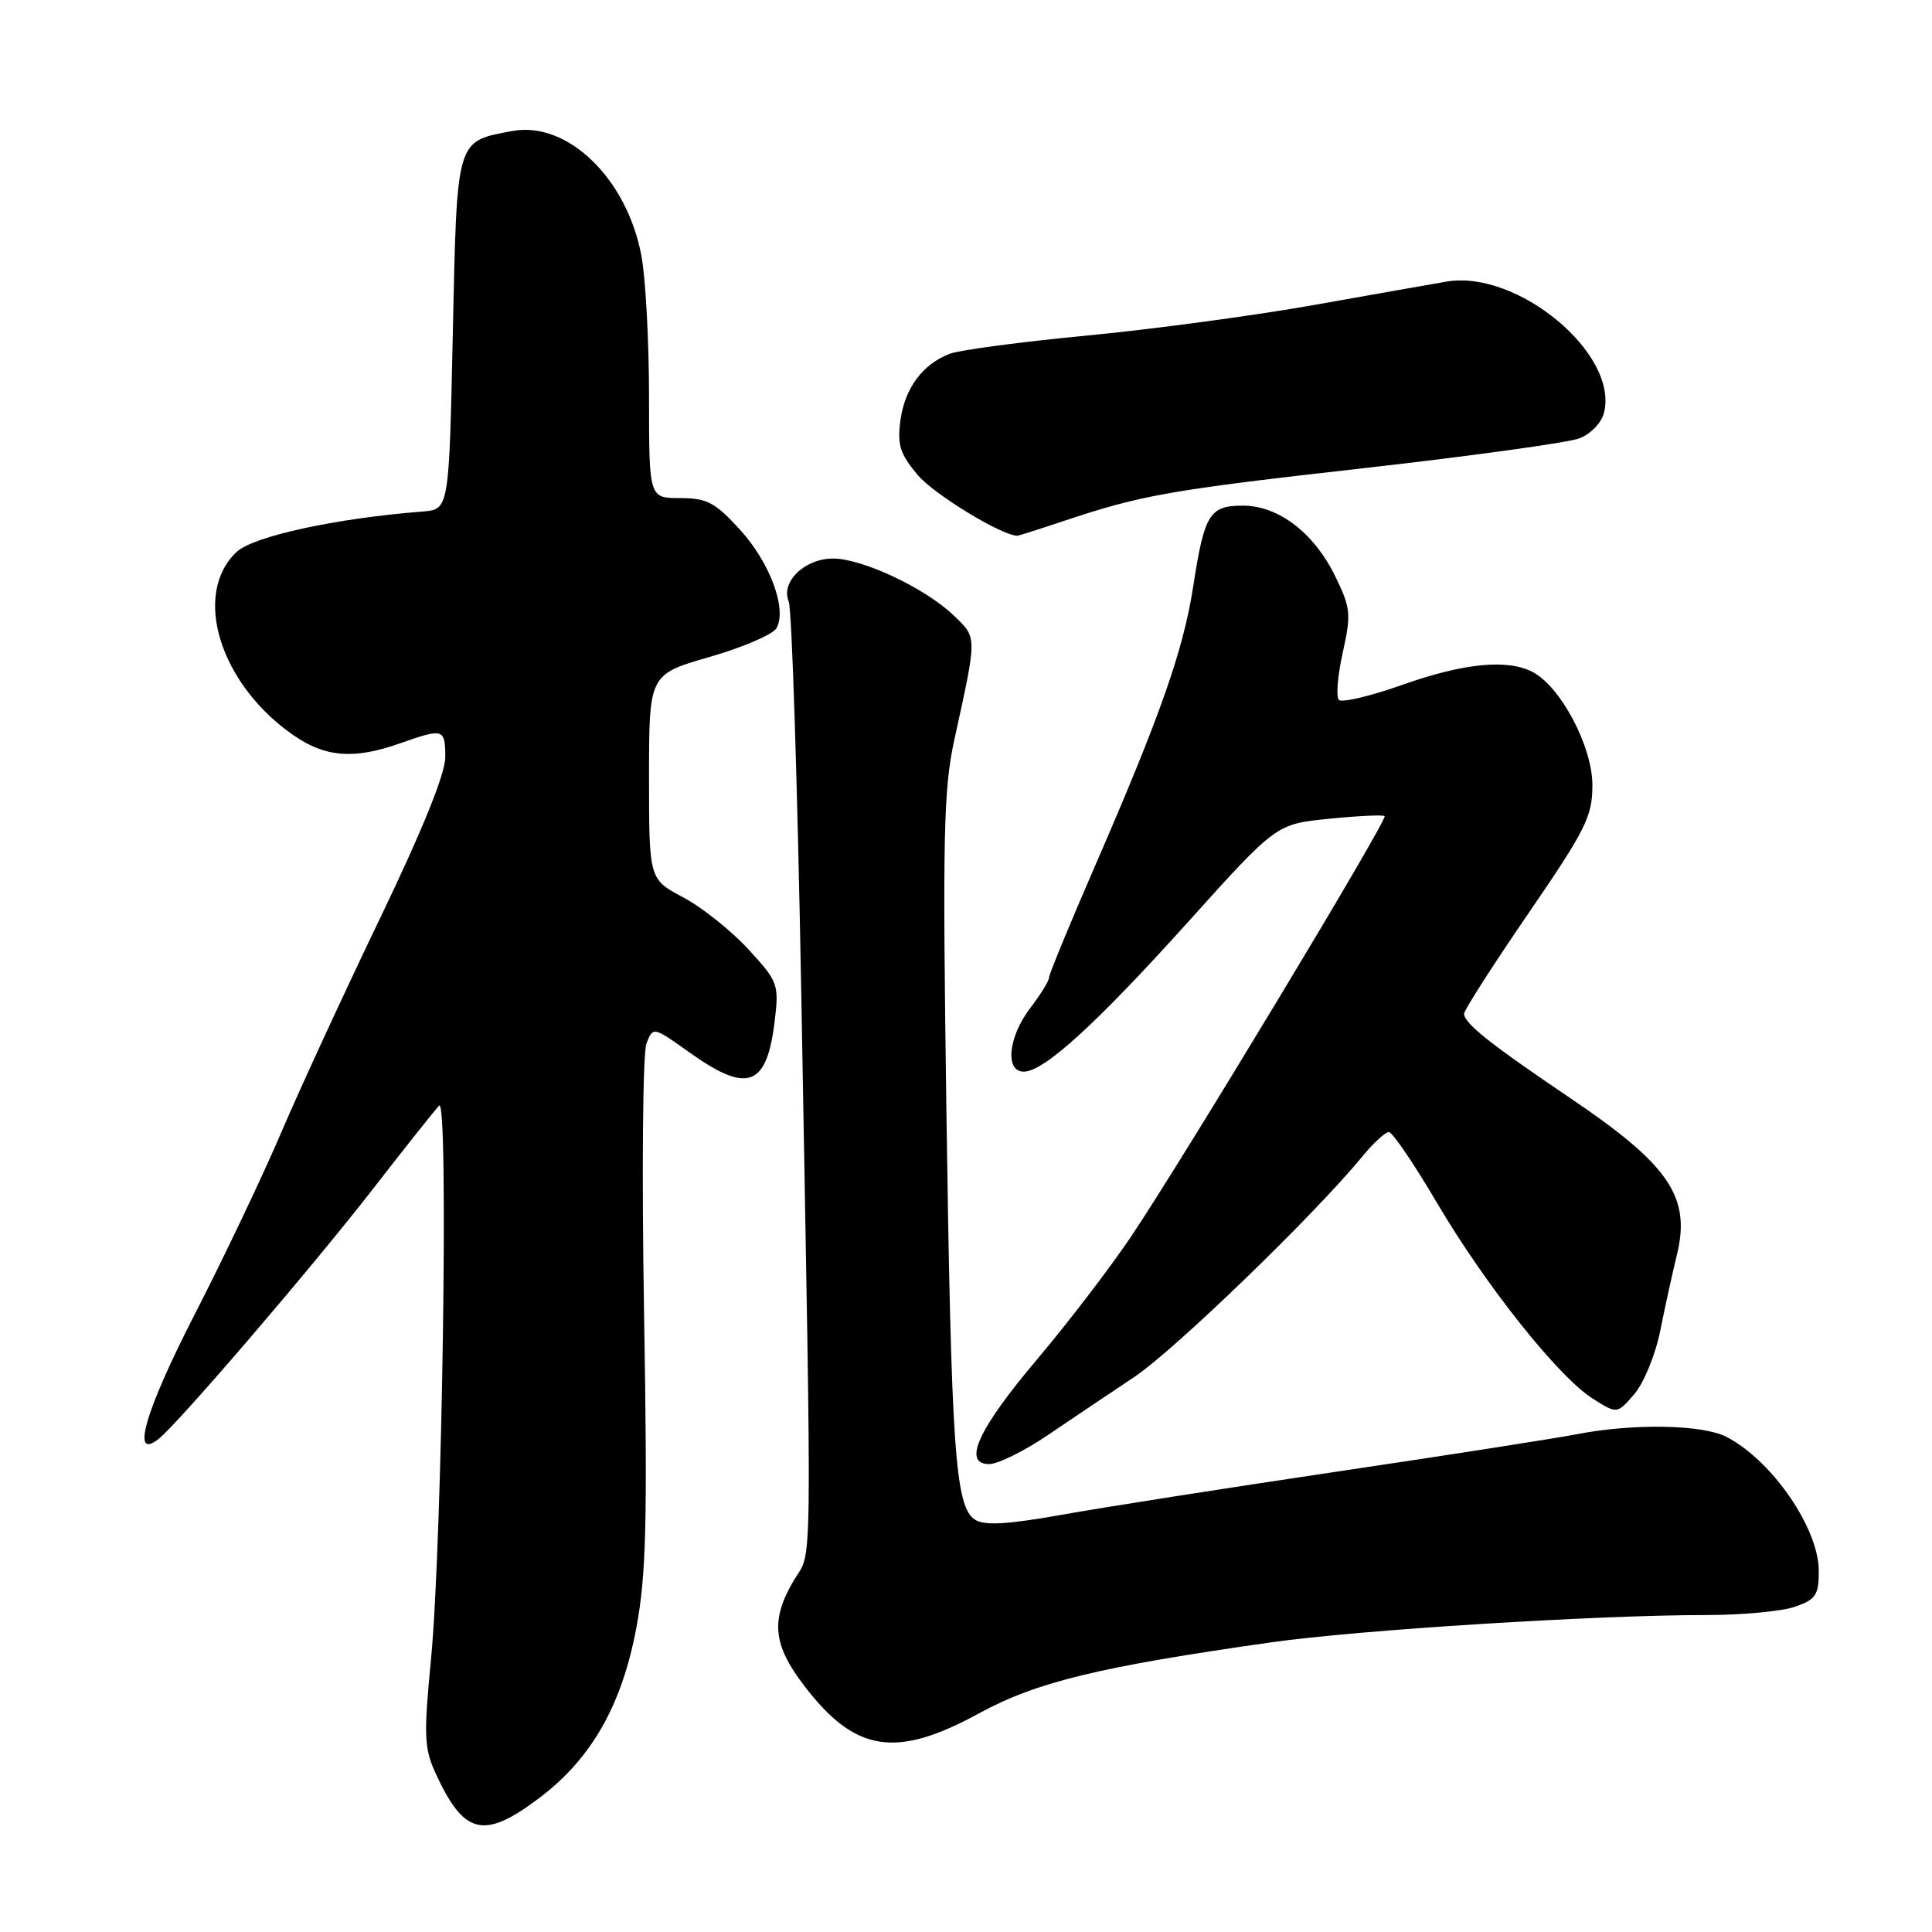 <?xml version="1.0" encoding="UTF-8" standalone="no"?>
<!DOCTYPE svg PUBLIC "-//W3C//DTD SVG 1.1//EN" "http://www.w3.org/Graphics/SVG/1.1/DTD/svg11.dtd" >
<svg xmlns="http://www.w3.org/2000/svg" xmlns:xlink="http://www.w3.org/1999/xlink" version="1.1" viewBox="0 0 256 256">
 <g >
 <path fill="currentColor"
d=" M 71.50 238.21 C 78.40 233.00 82.43 225.89 84.34 215.58 C 85.63 208.66 85.80 201.49 85.34 173.86 C 85.03 155.51 85.17 139.49 85.66 138.26 C 86.54 136.02 86.54 136.02 91.44 139.51 C 99.10 144.96 101.62 143.99 102.66 135.22 C 103.23 130.43 103.09 130.05 99.13 125.75 C 96.86 123.29 92.98 120.20 90.50 118.89 C 86.00 116.50 86.00 116.50 86.00 102.94 C 86.00 89.37 86.00 89.37 94.02 87.05 C 98.44 85.78 102.43 84.06 102.89 83.24 C 104.31 80.70 102.02 74.52 98.03 70.16 C 94.75 66.57 93.67 66.00 90.12 66.00 C 86.00 66.00 86.00 66.00 86.00 52.64 C 86.00 45.29 85.55 36.85 84.99 33.89 C 83.07 23.63 75.17 16.00 67.88 17.36 C 60.38 18.77 60.56 18.16 60.00 44.17 C 59.50 67.50 59.50 67.50 56.00 67.78 C 44.48 68.68 33.57 71.06 31.36 73.13 C 25.42 78.71 29.12 90.66 38.88 97.42 C 43.13 100.36 46.90 100.65 53.00 98.50 C 58.78 96.46 59.00 96.53 59.00 100.36 C 59.00 102.52 55.94 110.08 50.39 121.61 C 45.66 131.45 39.76 144.22 37.29 150.00 C 34.83 155.78 29.66 166.63 25.82 174.12 C 19.23 186.95 17.30 193.59 21.00 190.68 C 23.61 188.63 41.37 167.91 49.45 157.50 C 53.72 152.00 57.65 147.05 58.19 146.50 C 59.47 145.19 58.60 204.43 57.11 219.86 C 56.14 229.86 56.21 231.66 57.67 234.86 C 61.47 243.18 64.08 243.82 71.50 238.21 Z  M 129.74 227.02 C 137.37 222.86 145.68 220.85 168.50 217.61 C 180.07 215.97 211.53 214.00 226.11 214.00 C 230.83 214.00 236.12 213.51 237.85 212.90 C 240.61 211.94 241.00 211.35 241.00 208.15 C 240.99 202.52 234.84 193.56 228.80 190.41 C 225.61 188.75 216.45 188.58 208.89 190.05 C 205.92 190.62 191.57 192.86 177.00 195.02 C 162.43 197.19 146.10 199.74 140.72 200.71 C 133.53 201.99 130.49 202.17 129.22 201.38 C 126.56 199.71 126.05 192.36 125.40 147.00 C 124.89 110.74 125.02 104.55 126.46 98.00 C 129.50 84.12 129.50 84.56 126.36 81.54 C 122.61 77.94 114.30 74.02 110.40 74.01 C 106.63 74.00 103.41 77.11 104.51 79.71 C 104.93 80.70 105.67 104.00 106.17 131.50 C 107.60 211.57 107.68 205.17 105.18 209.42 C 102.09 214.65 102.41 217.94 106.54 223.34 C 113.30 232.20 118.68 233.06 129.74 227.02 Z  M 138.84 190.16 C 141.95 188.05 147.10 184.59 150.28 182.47 C 155.59 178.94 174.13 161.01 180.51 153.25 C 181.98 151.46 183.56 150.00 184.03 150.00 C 184.50 150.00 187.35 154.20 190.37 159.32 C 196.83 170.29 206.48 182.44 211.05 185.33 C 214.28 187.37 214.28 187.37 216.56 184.72 C 217.82 183.26 219.36 179.48 220.00 176.29 C 220.64 173.10 221.62 168.63 222.18 166.35 C 224.09 158.61 221.23 154.39 208.03 145.48 C 197.41 138.30 194.00 135.59 194.00 134.32 C 194.00 133.85 197.83 127.88 202.50 121.06 C 210.16 109.88 211.00 108.19 211.00 104.02 C 211.00 98.95 206.85 91.06 203.13 89.07 C 199.81 87.29 194.00 87.85 185.86 90.73 C 181.61 92.24 177.81 93.14 177.41 92.74 C 177.01 92.34 177.24 89.52 177.92 86.48 C 179.05 81.40 178.98 80.58 176.97 76.45 C 174.16 70.64 169.43 67.00 164.69 67.00 C 160.26 67.00 159.59 68.11 158.10 77.74 C 156.81 86.11 153.75 94.84 145.14 114.64 C 141.76 122.41 139.00 129.12 139.00 129.54 C 139.00 129.97 137.88 131.79 136.50 133.59 C 133.60 137.39 133.13 142.00 135.65 142.00 C 138.33 142.00 145.22 135.72 157.53 122.05 C 169.11 109.19 169.11 109.19 176.12 108.49 C 179.97 108.10 183.28 107.95 183.47 108.14 C 183.91 108.60 156.53 153.98 149.78 163.99 C 146.99 168.12 141.47 175.32 137.52 180.00 C 129.63 189.32 127.47 194.00 131.07 194.00 C 132.23 194.00 135.73 192.27 138.84 190.16 Z  M 140.78 69.09 C 151.31 65.57 154.80 64.96 180.75 62.03 C 194.95 60.43 207.78 58.65 209.26 58.09 C 210.78 57.51 212.21 56.03 212.54 54.68 C 214.50 46.87 201.04 35.69 191.64 37.32 C 189.91 37.61 182.03 39.01 174.12 40.41 C 166.21 41.82 152.64 43.64 143.96 44.47 C 135.28 45.30 127.13 46.38 125.84 46.88 C 122.25 48.25 119.88 51.45 119.31 55.72 C 118.88 58.95 119.26 60.16 121.60 62.94 C 123.75 65.49 132.64 70.92 134.78 70.99 C 134.94 71.00 137.64 70.14 140.78 69.09 Z "/>
</g>
</svg>